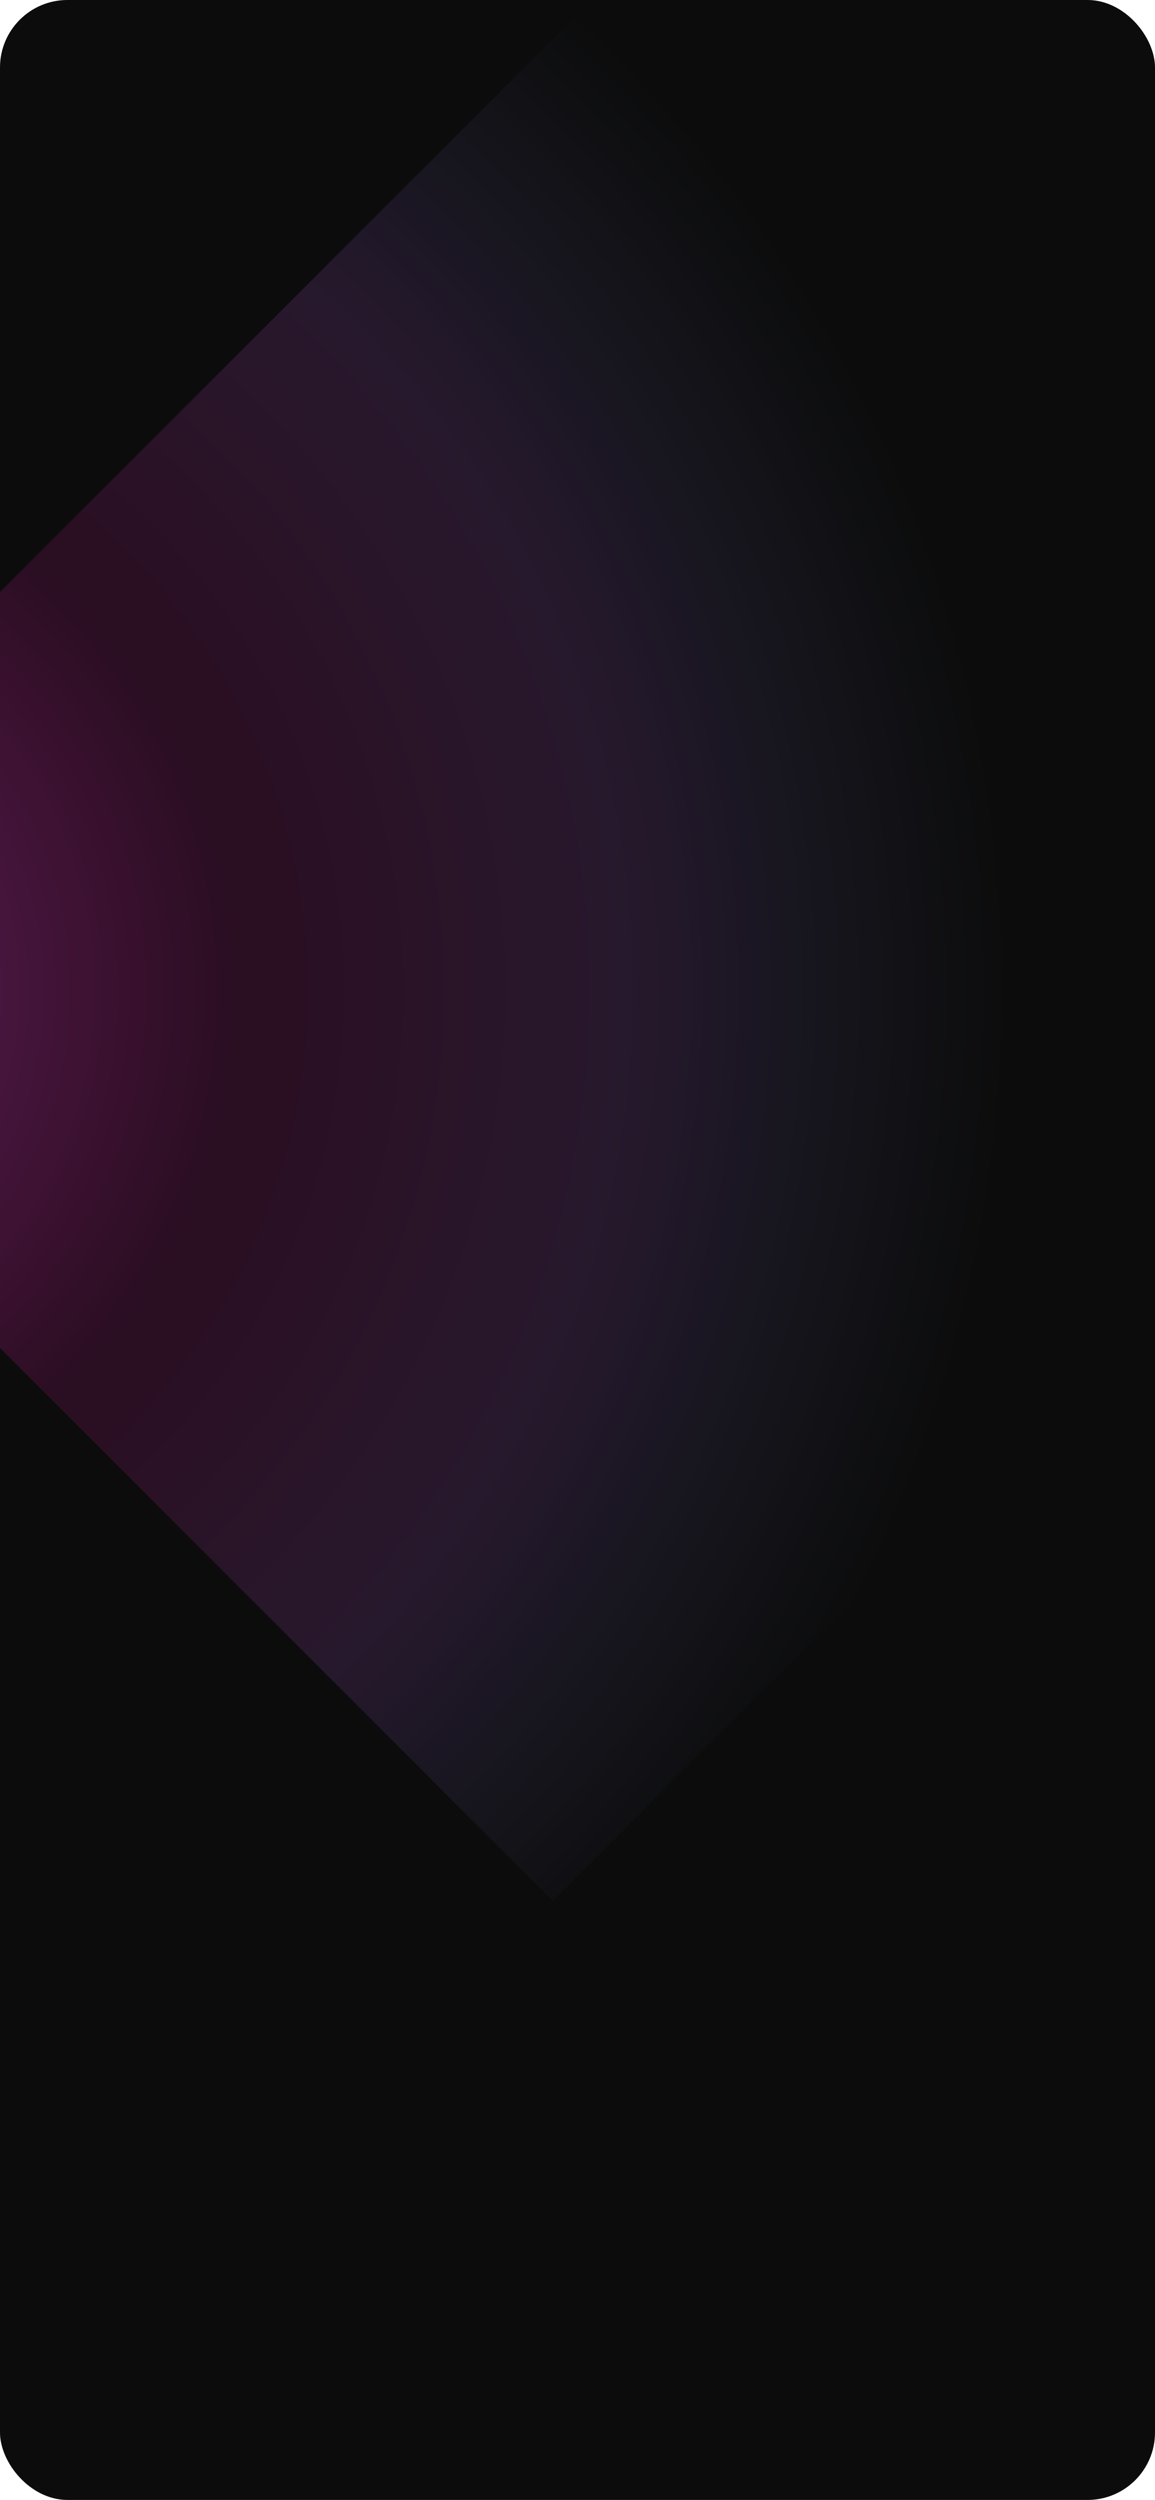 <svg width="428" height="926" viewBox="0 0 428 926" fill="none" xmlns="http://www.w3.org/2000/svg">
    <defs>
        <filter id="filter0_b_35_116" x="-100" y="-100" width="628" height="1126"
            filterUnits="userSpaceOnUse" color-interpolation-filters="sRGB">
            <feFlood flood-opacity="0" result="BackgroundImageFix" />
            <feGaussianBlur in="BackgroundImage" stdDeviation="50" />
            <feComposite in2="SourceAlpha" operator="in" result="effect1_backgroundBlur_35_116" />
            <feBlend mode="normal" in="SourceGraphic" in2="effect1_backgroundBlur_35_116"
                result="shape" />
        </filter>
        <radialGradient id="paint0_radial_35_116" cx="0" cy="0" r="1" gradientUnits="userSpaceOnUse"
            gradientTransform="translate(-124.269 388.332) rotate(67.537) scale(669.61 705.188)">
            <stop stop-color="#B839BD" />
            <stop offset="0.297" stop-color="#E80DA7" stop-opacity="0.27" />
            <stop offset="0.5" stop-color="#A14EC7" stop-opacity="0.35" />
            <stop offset="0.708" stop-color="#6783E2" stop-opacity="0" />
            <stop offset="1" stop-color="#5098EC" stop-opacity="0" />
        </radialGradient>
        <clipPath id="clip0_35_116">
            <rect width="428" height="926" rx="25" fill="white" />
        </clipPath>
    </defs>
    <g clip-path="url(#clip0_35_116)">
        <rect width="428" height="926" rx="25" fill="black" />
        <rect x="-140" y="359.303" width="523.687" height="487.607"
            transform="rotate(-45 -140 359.303)" fill="url(#paint0_radial_35_116)"
            fill-opacity="0.5" />
        <g filter="url(#filter0_b_35_116)">
            <rect width="428" height="926" fill="white" fill-opacity="0.05" />
        </g>
    </g>
</svg>
